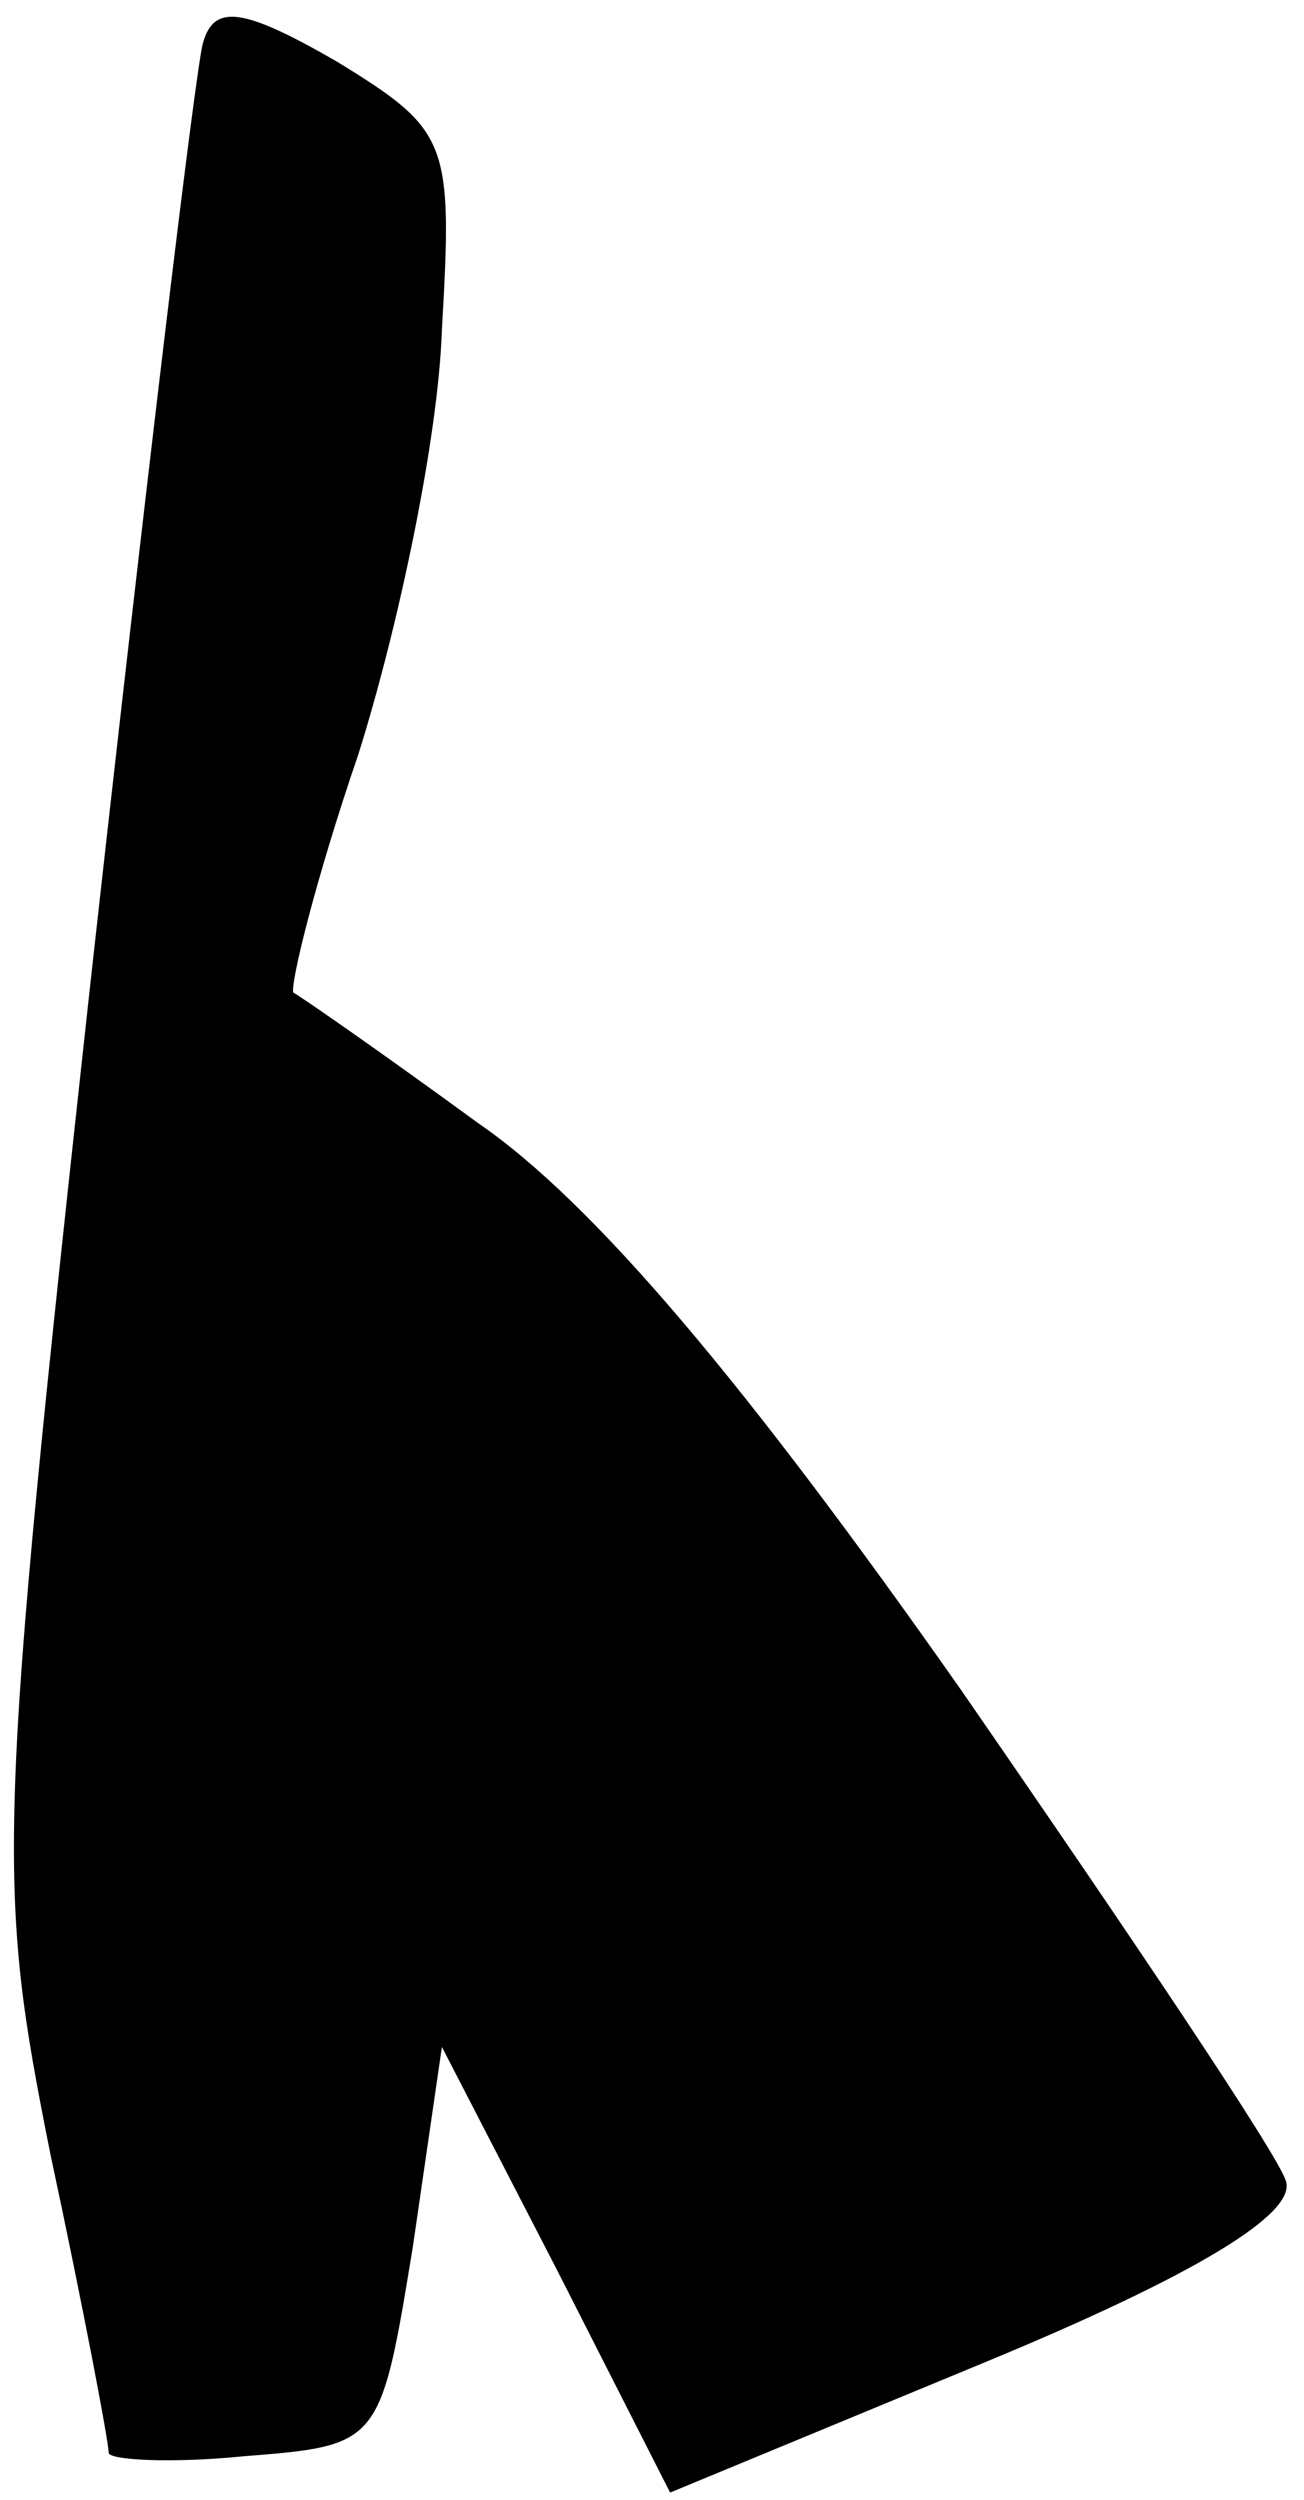 <?xml version="1.0" standalone="no"?>
<!DOCTYPE svg PUBLIC "-//W3C//DTD SVG 20010904//EN"
 "http://www.w3.org/TR/2001/REC-SVG-20010904/DTD/svg10.dtd">
<svg version="1.0" xmlns="http://www.w3.org/2000/svg"
 width="36pt" height="69pt" viewBox="0 0 36 69"
 preserveAspectRatio="xMidYMid meet">
<g transform="translate(0,69) scale(0.1,-0.1)"
fill="#000000" stroke="none">
<path fill="#000000" stroke="none" d="M56 678 c-2 -7 -16 -124 -31 -259 -26
-237 -26 -249 -11 -324 9 -42 16 -79 16 -82 0 -2 17 -3 37 -1 38 3 38 3 47 58
l8 55 32 -62 31 -61 87 36 c58 24 86 41 83 50 -2 7 -43 68 -90 136 -59 84
-101 134 -133 156 -26 19 -49 35 -51 36 -1 2 6 31 18 66 11 35 22 87 23 117 3
52 2 55 -29 74 -26 15 -34 16 -37 5z"/>
</g>
</svg>
